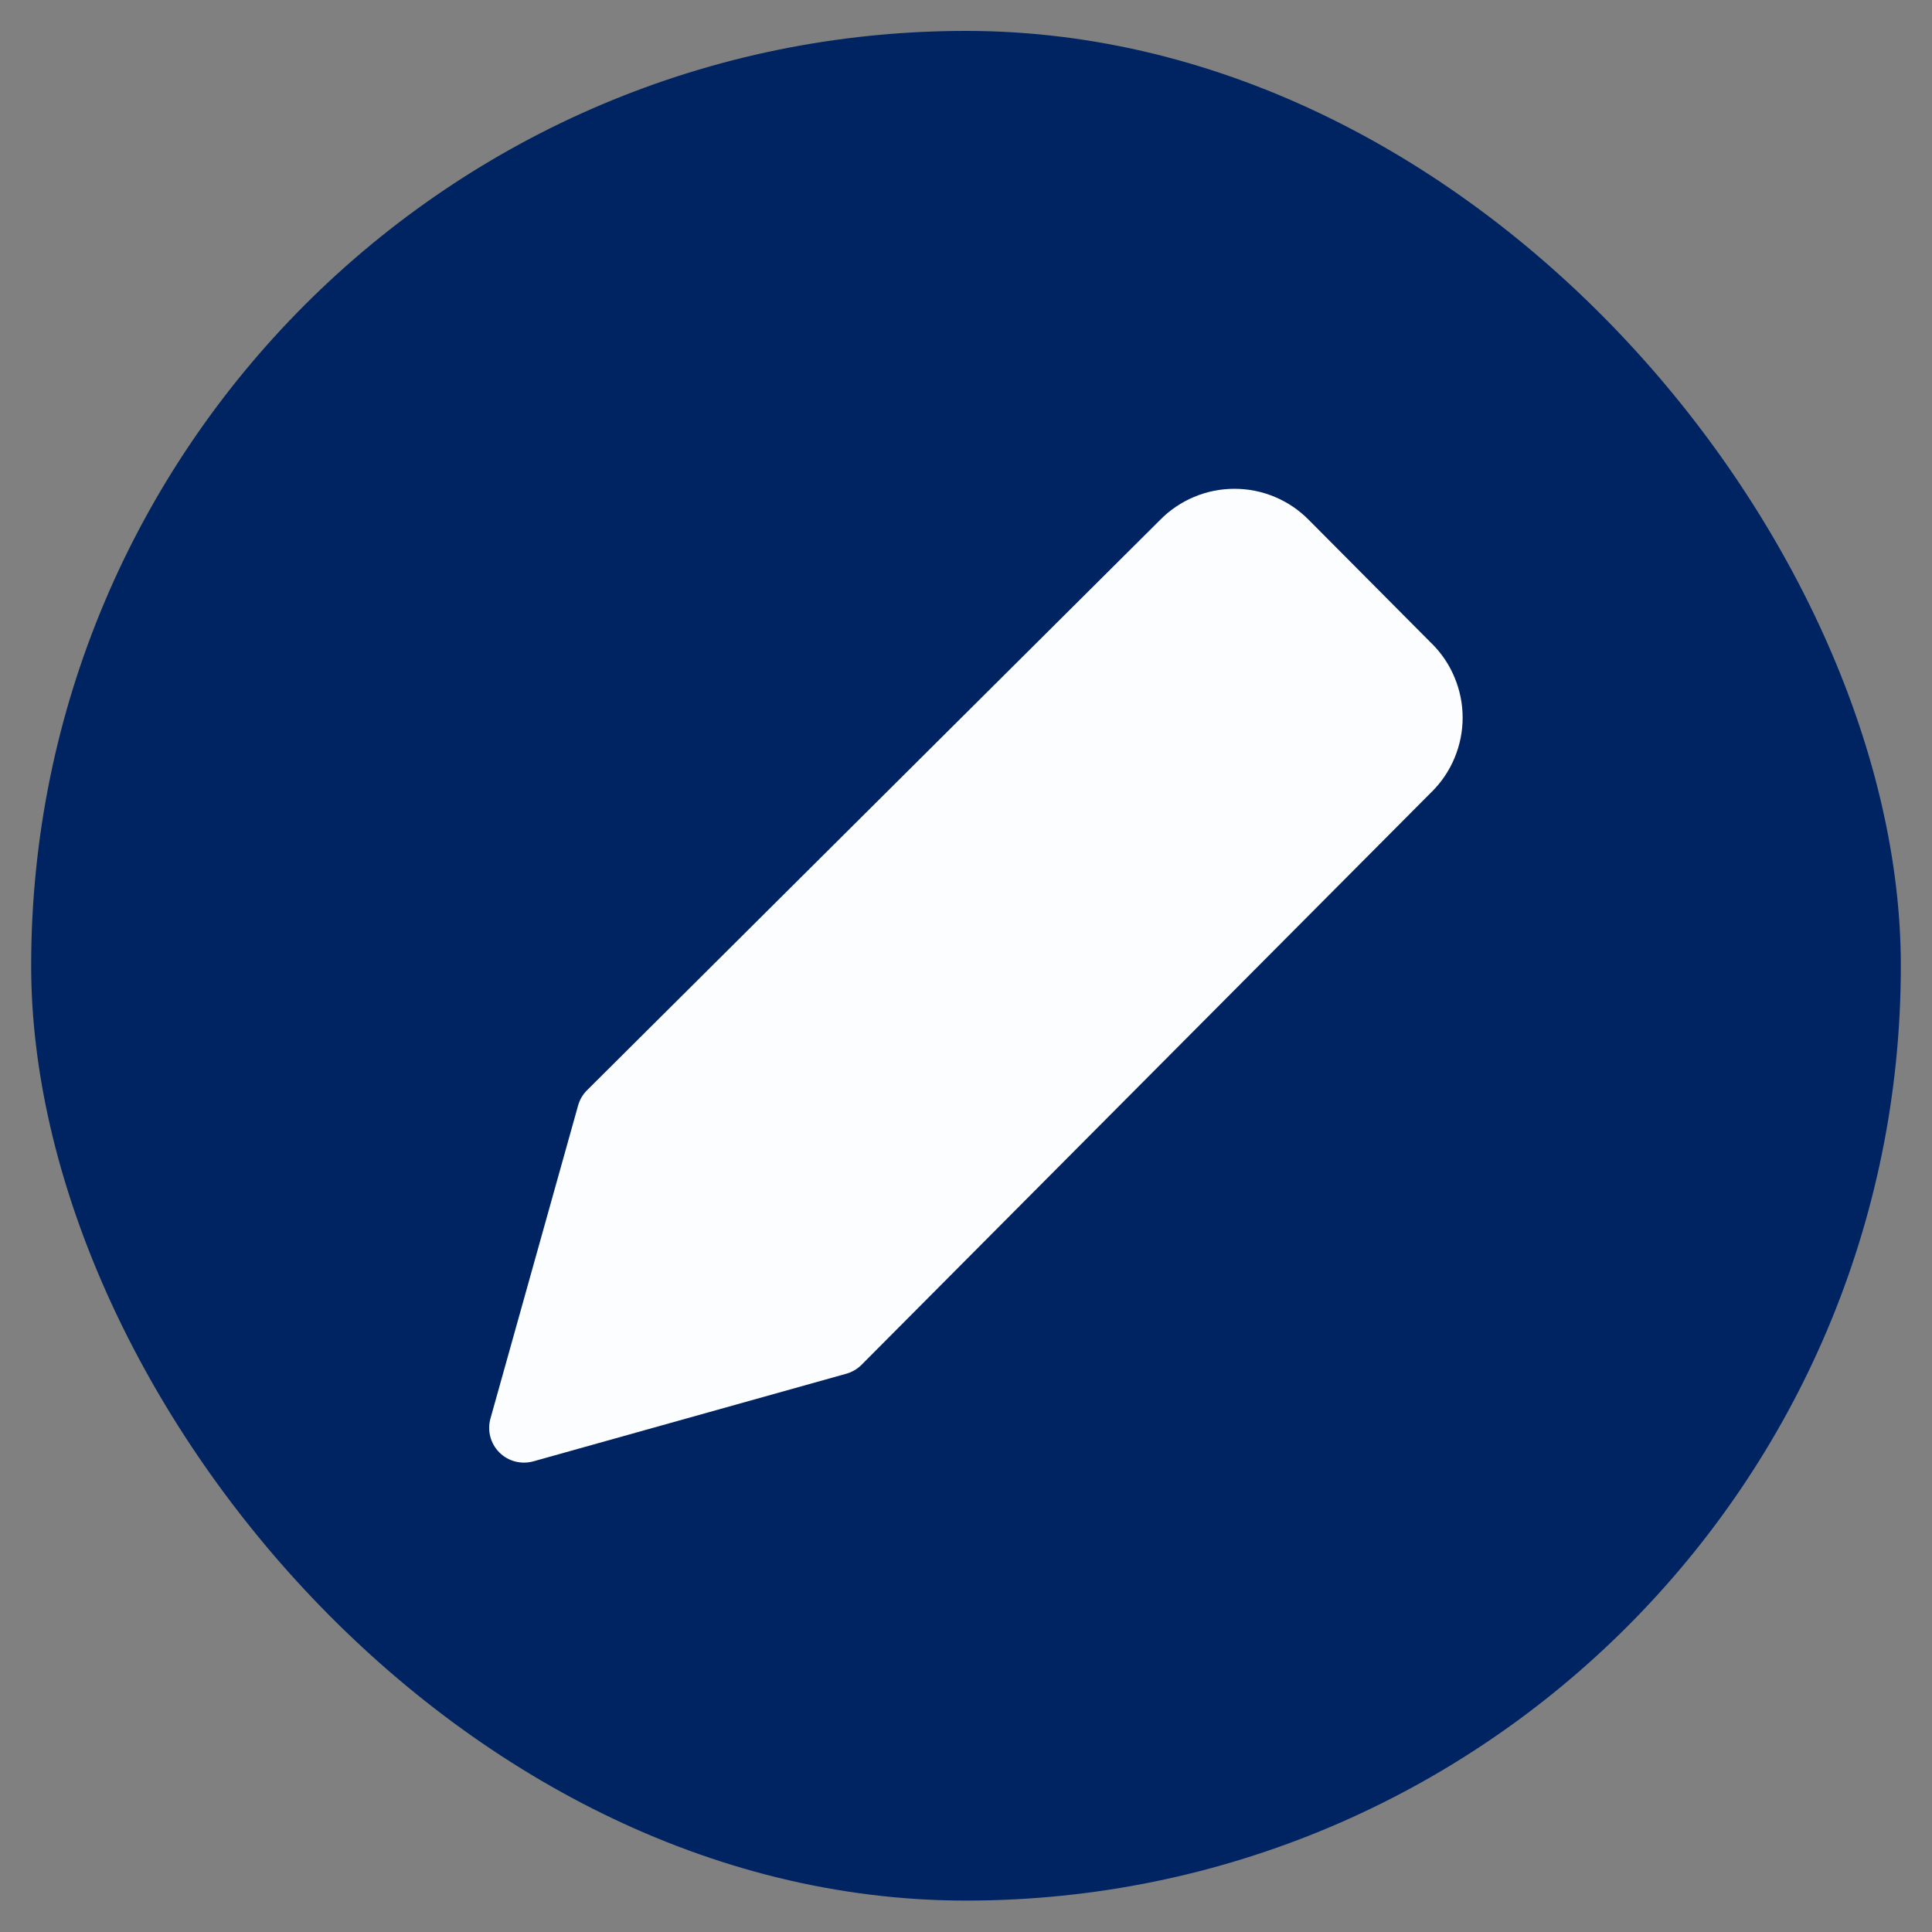 <svg width="31" height="31" viewBox="0 0 31 31" fill="none" xmlns="http://www.w3.org/2000/svg">
<rect x="0" y="0" width="31" height="31" fill="#808080" stroke="none"/>
<rect x="0.5" y="0.496" width="30" height="30" rx="15" fill="#002462"/>
<g clip-path="url(#clip0_879_114382)">
<g clip-path="url(#clip1_879_114382)">
<path d="M19.808 7.843C19.585 7.843 19.364 7.887 19.158 7.974C18.954 8.06 18.769 8.185 18.614 8.343L9.42 17.493C9.351 17.561 9.302 17.645 9.276 17.738L7.87 22.76C7.815 22.954 7.87 23.163 8.012 23.305C8.155 23.448 8.363 23.502 8.558 23.448L13.58 22.042C13.673 22.016 13.757 21.966 13.825 21.898L22.974 12.704L22.976 12.703C23.132 12.547 23.256 12.363 23.34 12.159C23.425 11.955 23.469 11.736 23.469 11.515C23.469 11.294 23.425 11.076 23.34 10.872C23.256 10.668 23.132 10.484 22.976 10.328L22.974 10.327L21.003 8.345C20.847 8.186 20.662 8.06 20.457 7.974C20.251 7.887 20.031 7.843 19.808 7.843Z" fill="#FCFDFF"/>
</g>
</g>
<defs>
<clipPath id="clip0_879_114382">
<rect width="16" height="16" fill="white" transform="translate(7.5 7.496)"/>
</clipPath>
<clipPath id="clip1_879_114382">
<rect width="16" height="16" fill="white" transform="translate(7.5 7.496)"/>
</clipPath>
</defs>
</svg>
